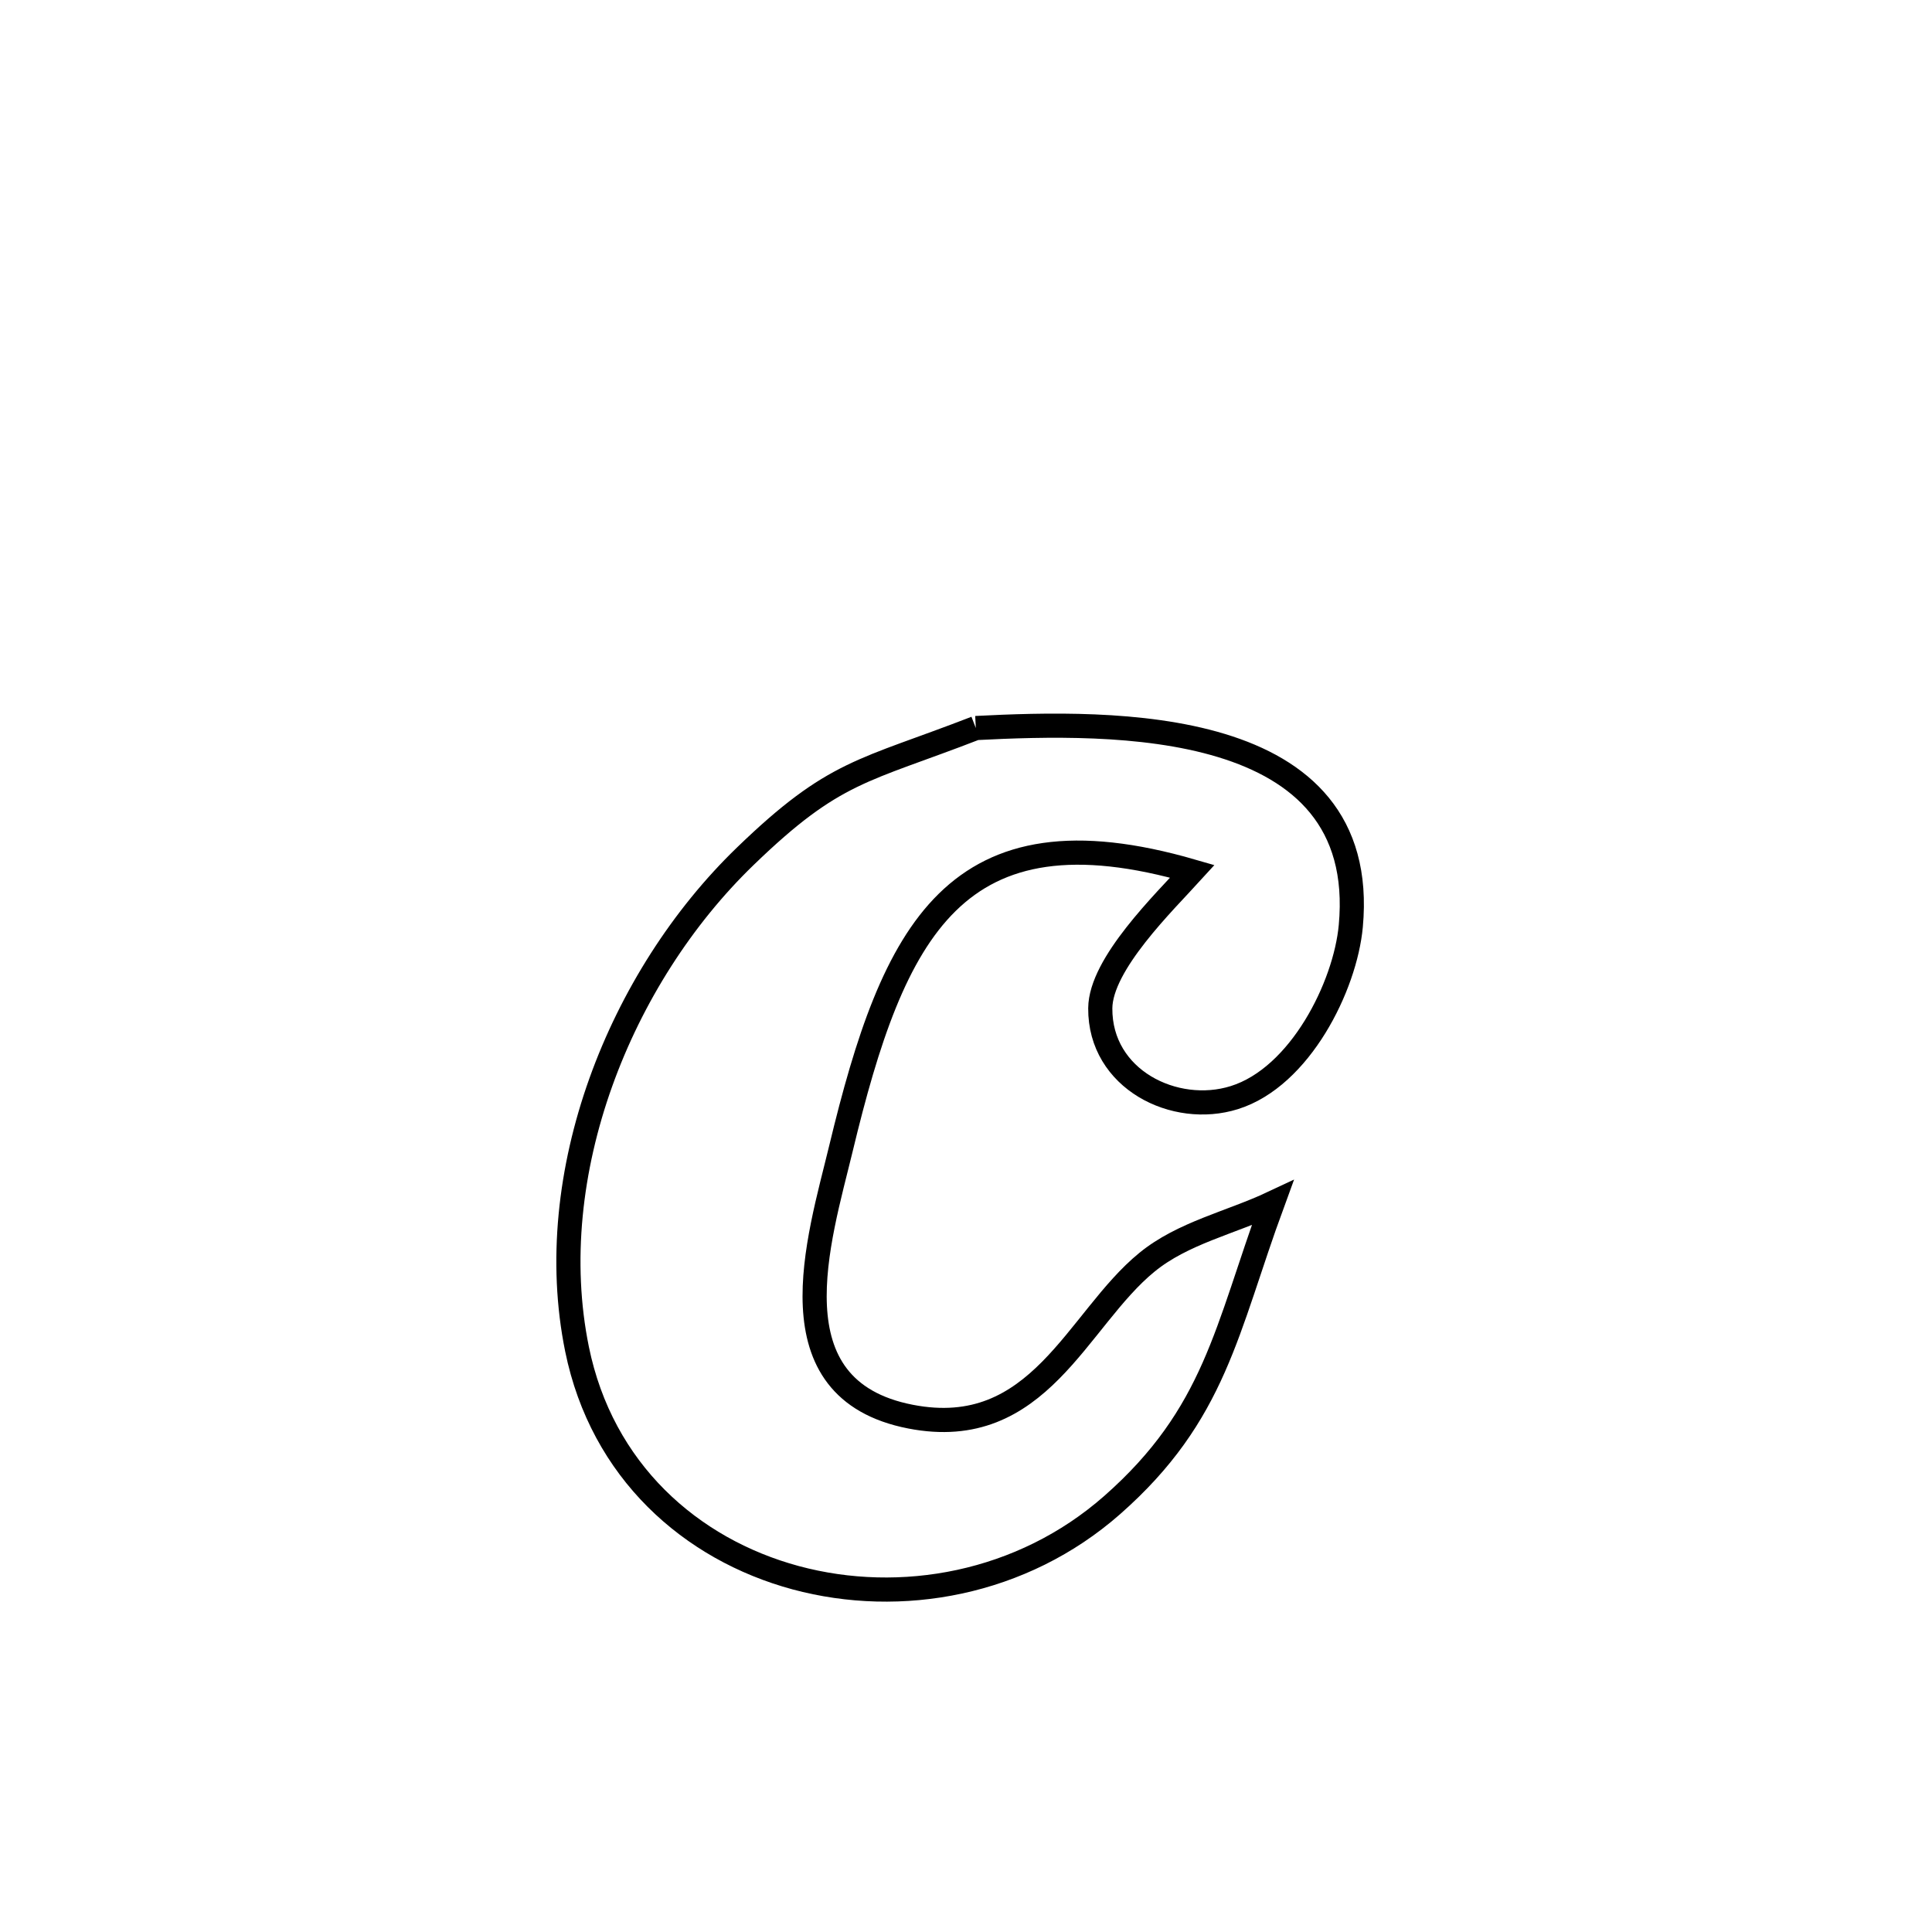 <svg xmlns="http://www.w3.org/2000/svg" viewBox="0.0 0.0 24.0 24.0" height="200px" width="200px"><path fill="none" stroke="black" stroke-width=".3" stroke-opacity="1.0"  filling="0" d="M12.122 9.044 L12.122 9.044 C13.809 8.958 17.022 8.89 16.78 11.504 C16.711 12.252 16.15 13.38 15.333 13.635 C14.594 13.867 13.662 13.408 13.668 12.525 C13.672 11.974 14.462 11.209 14.812 10.824 L14.812 10.824 C11.861 9.968 11.098 11.56 10.447 14.265 C10.174 15.397 9.567 17.259 11.311 17.598 C12.907 17.909 13.378 16.389 14.248 15.68 C14.693 15.316 15.288 15.189 15.809 14.944 L15.809 14.944 C15.232 16.516 15.099 17.568 13.814 18.698 C12.697 19.68 11.189 19.951 9.884 19.599 C8.579 19.246 7.476 18.27 7.168 16.759 C6.726 14.585 7.699 12.142 9.259 10.636 C10.368 9.564 10.719 9.588 12.122 9.044 L12.122 9.044"></path></svg>